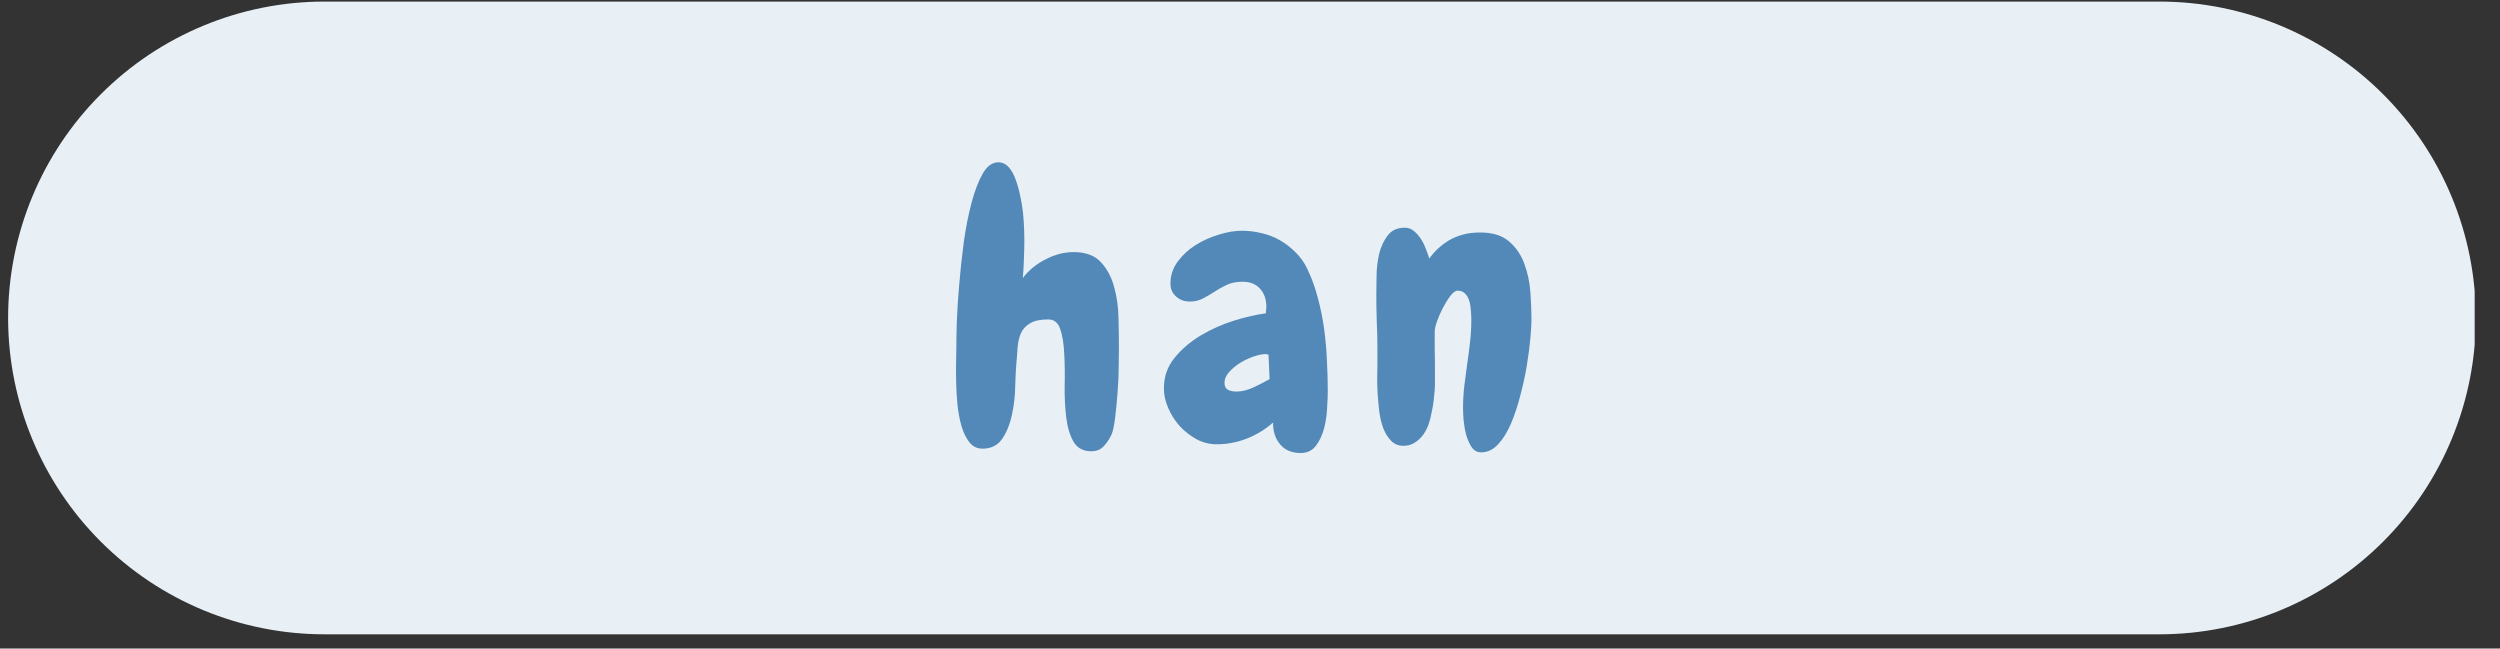 <svg xmlns="http://www.w3.org/2000/svg" xmlns:xlink="http://www.w3.org/1999/xlink" width="239" zoomAndPan="magnify" viewBox="0 0 179.25 46.5" height="62" preserveAspectRatio="xMidYMid meet" version="1.0"><rect x="0" y="0" width="179.25" height="46.5" fill="#333333" stroke="none"/><defs><g/><clipPath id="4988c900e0"><path d="M 0.582 0.113 L 177.609 0.113 L 177.609 45.48 L 0.582 45.48 Z M 0.582 0.113 " clip-rule="nonzero"/></clipPath><clipPath id="477b48df6d"><path d="M 23.266 0.113 L 154.832 0.113 C 160.848 0.113 166.617 2.504 170.871 6.758 C 175.125 11.012 177.516 16.781 177.516 22.797 C 177.516 28.812 175.125 34.582 170.871 38.836 C 166.617 43.09 160.848 45.48 154.832 45.48 L 23.266 45.48 C 17.25 45.48 11.48 43.09 7.227 38.836 C 2.973 34.582 0.582 28.812 0.582 22.797 C 0.582 16.781 2.973 11.012 7.227 6.758 C 11.48 2.504 17.25 0.113 23.266 0.113 Z M 23.266 0.113 " clip-rule="nonzero"/></clipPath><clipPath id="c36753c8a8"><path d="M 0.582 0.113 L 177.609 0.113 L 177.609 45.48 L 0.582 45.48 Z M 0.582 0.113 " clip-rule="nonzero"/></clipPath><clipPath id="91593dcfaf"><path d="M 23.266 0.113 L 154.832 0.113 C 160.848 0.113 166.617 2.504 170.871 6.758 C 175.125 11.012 177.516 16.781 177.516 22.797 C 177.516 28.812 175.125 34.582 170.871 38.836 C 166.617 43.09 160.848 45.48 154.832 45.48 L 23.266 45.48 C 17.25 45.48 11.48 43.09 7.227 38.836 C 2.973 34.582 0.582 28.812 0.582 22.797 C 0.582 16.781 2.973 11.012 7.227 6.758 C 11.48 2.504 17.25 0.113 23.266 0.113 Z M 23.266 0.113 " clip-rule="nonzero"/></clipPath><clipPath id="8752bbcb5e"><rect x="0" width="178" y="0" height="46"/></clipPath></defs><g clip-path="url(#4988c900e0)"><g clip-path="url(#477b48df6d)"><g transform="matrix(1, 0, 0, 1, 0, 0)"><g clip-path="url(#8752bbcb5e)"><g clip-path="url(#c36753c8a8)"><g clip-path="url(#91593dcfaf)"><path fill="#e8f0f6" d="M 0.582 0.113 L 177.434 0.113 L 177.434 45.48 L 0.582 45.48 Z M 0.582 0.113 " fill-opacity="1" fill-rule="nonzero"/></g></g></g></g></g></g><g fill="#5289b8" fill-opacity="1"><g transform="translate(67.602, 31.7)"><g><path d="M 12.625 -6.766 C 12.625 -6.461 12.617 -6.02 12.609 -5.438 C 12.609 -4.852 12.582 -4.242 12.531 -3.609 C 12.488 -2.973 12.43 -2.375 12.359 -1.812 C 12.297 -1.25 12.211 -0.836 12.109 -0.578 C 11.961 -0.242 11.773 0.039 11.547 0.281 C 11.328 0.531 11.023 0.656 10.641 0.656 C 10.055 0.656 9.629 0.422 9.359 -0.047 C 9.098 -0.516 8.926 -1.098 8.844 -1.797 C 8.758 -2.492 8.723 -3.25 8.734 -4.062 C 8.754 -4.883 8.742 -5.645 8.703 -6.344 C 8.672 -7.039 8.578 -7.625 8.422 -8.094 C 8.266 -8.562 7.977 -8.797 7.562 -8.797 C 6.988 -8.797 6.551 -8.703 6.25 -8.516 C 5.945 -8.336 5.727 -8.098 5.594 -7.797 C 5.469 -7.504 5.391 -7.164 5.359 -6.781 C 5.336 -6.395 5.305 -5.992 5.266 -5.578 C 5.234 -5.18 5.207 -4.645 5.188 -3.969 C 5.176 -3.289 5.098 -2.617 4.953 -1.953 C 4.816 -1.297 4.586 -0.727 4.266 -0.25 C 3.941 0.227 3.469 0.469 2.844 0.469 C 2.457 0.469 2.145 0.316 1.906 0.016 C 1.676 -0.273 1.488 -0.656 1.344 -1.125 C 1.207 -1.594 1.109 -2.113 1.047 -2.688 C 0.992 -3.258 0.961 -3.816 0.953 -4.359 C 0.941 -4.91 0.941 -5.41 0.953 -5.859 C 0.961 -6.316 0.969 -6.66 0.969 -6.891 C 0.969 -7.234 0.977 -7.805 1 -8.609 C 1.031 -9.41 1.086 -10.301 1.172 -11.281 C 1.254 -12.27 1.363 -13.285 1.5 -14.328 C 1.645 -15.367 1.832 -16.316 2.062 -17.172 C 2.289 -18.035 2.562 -18.738 2.875 -19.281 C 3.195 -19.82 3.578 -20.082 4.016 -20.062 C 4.297 -20.051 4.535 -19.93 4.734 -19.703 C 4.93 -19.473 5.094 -19.18 5.219 -18.828 C 5.352 -18.473 5.461 -18.082 5.547 -17.656 C 5.641 -17.238 5.707 -16.828 5.75 -16.422 C 5.789 -16.016 5.816 -15.633 5.828 -15.281 C 5.836 -14.938 5.844 -14.672 5.844 -14.484 C 5.844 -14.023 5.832 -13.57 5.812 -13.125 C 5.801 -12.676 5.773 -12.223 5.734 -11.766 C 6.141 -12.305 6.676 -12.75 7.344 -13.094 C 8.008 -13.445 8.688 -13.625 9.375 -13.625 C 10.238 -13.625 10.891 -13.383 11.328 -12.906 C 11.773 -12.426 12.094 -11.832 12.281 -11.125 C 12.477 -10.426 12.582 -9.68 12.594 -8.891 C 12.613 -8.098 12.625 -7.391 12.625 -6.766 Z M 12.625 -6.766 "/></g></g></g><g fill="#5289b8" fill-opacity="1"><g transform="translate(83.327, 31.7)"><g><path d="M 11.875 -3.672 C 11.875 -3.359 11.859 -2.953 11.828 -2.453 C 11.805 -1.953 11.734 -1.461 11.609 -0.984 C 11.484 -0.504 11.289 -0.094 11.031 0.25 C 10.77 0.602 10.406 0.781 9.938 0.781 C 9.289 0.781 8.797 0.57 8.453 0.156 C 8.109 -0.258 7.941 -0.781 7.953 -1.406 C 7.398 -0.914 6.77 -0.531 6.062 -0.25 C 5.363 0.02 4.645 0.156 3.906 0.156 C 3.406 0.156 2.926 0.035 2.469 -0.203 C 2.02 -0.453 1.617 -0.766 1.266 -1.141 C 0.922 -1.523 0.645 -1.957 0.438 -2.438 C 0.227 -2.914 0.125 -3.391 0.125 -3.859 C 0.125 -4.691 0.379 -5.422 0.891 -6.047 C 1.41 -6.68 2.039 -7.219 2.781 -7.656 C 3.531 -8.102 4.328 -8.457 5.172 -8.719 C 6.016 -8.977 6.77 -9.148 7.438 -9.234 C 7.438 -9.328 7.441 -9.406 7.453 -9.469 C 7.461 -9.539 7.469 -9.617 7.469 -9.703 C 7.469 -10.242 7.316 -10.676 7.016 -11 C 6.723 -11.332 6.305 -11.5 5.766 -11.5 C 5.328 -11.5 4.953 -11.426 4.641 -11.281 C 4.328 -11.133 4.031 -10.969 3.75 -10.781 C 3.477 -10.602 3.203 -10.441 2.922 -10.297 C 2.641 -10.148 2.328 -10.078 1.984 -10.078 C 1.598 -10.078 1.27 -10.195 1 -10.438 C 0.727 -10.676 0.594 -10.988 0.594 -11.375 C 0.594 -11.945 0.766 -12.469 1.109 -12.938 C 1.453 -13.406 1.879 -13.801 2.391 -14.125 C 2.898 -14.445 3.453 -14.695 4.047 -14.875 C 4.648 -15.062 5.207 -15.156 5.719 -15.156 C 6.188 -15.156 6.656 -15.098 7.125 -14.984 C 7.594 -14.879 8.035 -14.707 8.453 -14.469 C 8.867 -14.227 9.242 -13.938 9.578 -13.594 C 9.922 -13.258 10.195 -12.867 10.406 -12.422 C 10.719 -11.773 10.969 -11.086 11.156 -10.359 C 11.352 -9.641 11.504 -8.898 11.609 -8.141 C 11.711 -7.391 11.781 -6.633 11.812 -5.875 C 11.852 -5.125 11.875 -4.391 11.875 -3.672 Z M 7.703 -4.516 L 7.625 -6.281 C 7.582 -6.281 7.547 -6.285 7.516 -6.297 C 7.484 -6.305 7.445 -6.312 7.406 -6.312 C 7.188 -6.312 6.906 -6.254 6.562 -6.141 C 6.219 -6.023 5.891 -5.867 5.578 -5.672 C 5.266 -5.473 5 -5.25 4.781 -5 C 4.57 -4.758 4.469 -4.508 4.469 -4.25 C 4.469 -4.008 4.551 -3.844 4.719 -3.75 C 4.895 -3.664 5.098 -3.625 5.328 -3.625 C 5.703 -3.625 6.109 -3.723 6.547 -3.922 C 6.984 -4.129 7.367 -4.328 7.703 -4.516 Z M 7.703 -4.516 "/></g></g></g><g fill="#5289b8" fill-opacity="1"><g transform="translate(98.01, 31.7)"><g><path d="M 8.188 0.734 C 7.895 0.734 7.66 0.598 7.484 0.328 C 7.316 0.055 7.188 -0.25 7.094 -0.594 C 7.008 -0.945 6.953 -1.301 6.922 -1.656 C 6.898 -2.008 6.891 -2.285 6.891 -2.484 C 6.891 -3.004 6.922 -3.523 6.984 -4.047 C 7.047 -4.566 7.113 -5.086 7.188 -5.609 C 7.27 -6.129 7.336 -6.648 7.391 -7.172 C 7.453 -7.691 7.484 -8.211 7.484 -8.734 C 7.484 -8.941 7.473 -9.164 7.453 -9.406 C 7.441 -9.656 7.406 -9.891 7.344 -10.109 C 7.281 -10.328 7.18 -10.504 7.047 -10.641 C 6.91 -10.785 6.727 -10.859 6.5 -10.859 C 6.344 -10.859 6.164 -10.727 5.969 -10.469 C 5.781 -10.219 5.602 -9.93 5.438 -9.609 C 5.27 -9.285 5.129 -8.961 5.016 -8.641 C 4.91 -8.328 4.859 -8.094 4.859 -7.938 C 4.859 -7.551 4.859 -7.16 4.859 -6.766 C 4.867 -6.379 4.875 -5.984 4.875 -5.578 L 4.875 -4.078 C 4.863 -3.754 4.836 -3.426 4.797 -3.094 C 4.766 -2.77 4.711 -2.453 4.641 -2.141 C 4.586 -1.828 4.508 -1.523 4.406 -1.234 C 4.301 -0.953 4.164 -0.703 4 -0.484 C 3.832 -0.266 3.633 -0.086 3.406 0.047 C 3.188 0.191 2.922 0.266 2.609 0.266 C 2.266 0.266 1.977 0.148 1.75 -0.078 C 1.52 -0.305 1.332 -0.598 1.188 -0.953 C 1.051 -1.305 0.953 -1.703 0.891 -2.141 C 0.836 -2.586 0.797 -3.023 0.766 -3.453 C 0.742 -3.879 0.734 -4.27 0.734 -4.625 C 0.742 -4.988 0.75 -5.273 0.75 -5.484 L 0.75 -6.703 C 0.75 -7.367 0.734 -8.02 0.703 -8.656 C 0.68 -9.301 0.672 -9.945 0.672 -10.594 C 0.672 -10.938 0.676 -11.379 0.688 -11.922 C 0.695 -12.461 0.758 -12.988 0.875 -13.5 C 1 -14.008 1.203 -14.445 1.484 -14.812 C 1.766 -15.188 2.176 -15.375 2.719 -15.375 C 2.957 -15.375 3.172 -15.297 3.359 -15.141 C 3.555 -14.984 3.727 -14.789 3.875 -14.562 C 4.02 -14.332 4.141 -14.086 4.234 -13.828 C 4.336 -13.566 4.414 -13.344 4.469 -13.156 C 4.633 -13.395 4.832 -13.625 5.062 -13.844 C 5.301 -14.07 5.566 -14.273 5.859 -14.453 C 6.16 -14.629 6.492 -14.77 6.859 -14.875 C 7.223 -14.977 7.641 -15.031 8.109 -15.031 C 9.004 -15.031 9.695 -14.816 10.188 -14.391 C 10.688 -13.961 11.051 -13.43 11.281 -12.797 C 11.52 -12.16 11.664 -11.477 11.719 -10.75 C 11.77 -10.02 11.797 -9.359 11.797 -8.766 C 11.797 -8.473 11.77 -8.035 11.719 -7.453 C 11.664 -6.867 11.582 -6.223 11.469 -5.516 C 11.352 -4.816 11.195 -4.098 11 -3.359 C 10.812 -2.617 10.586 -1.941 10.328 -1.328 C 10.066 -0.723 9.758 -0.227 9.406 0.156 C 9.051 0.539 8.645 0.734 8.188 0.734 Z M 8.188 0.734 "/></g></g></g></svg>